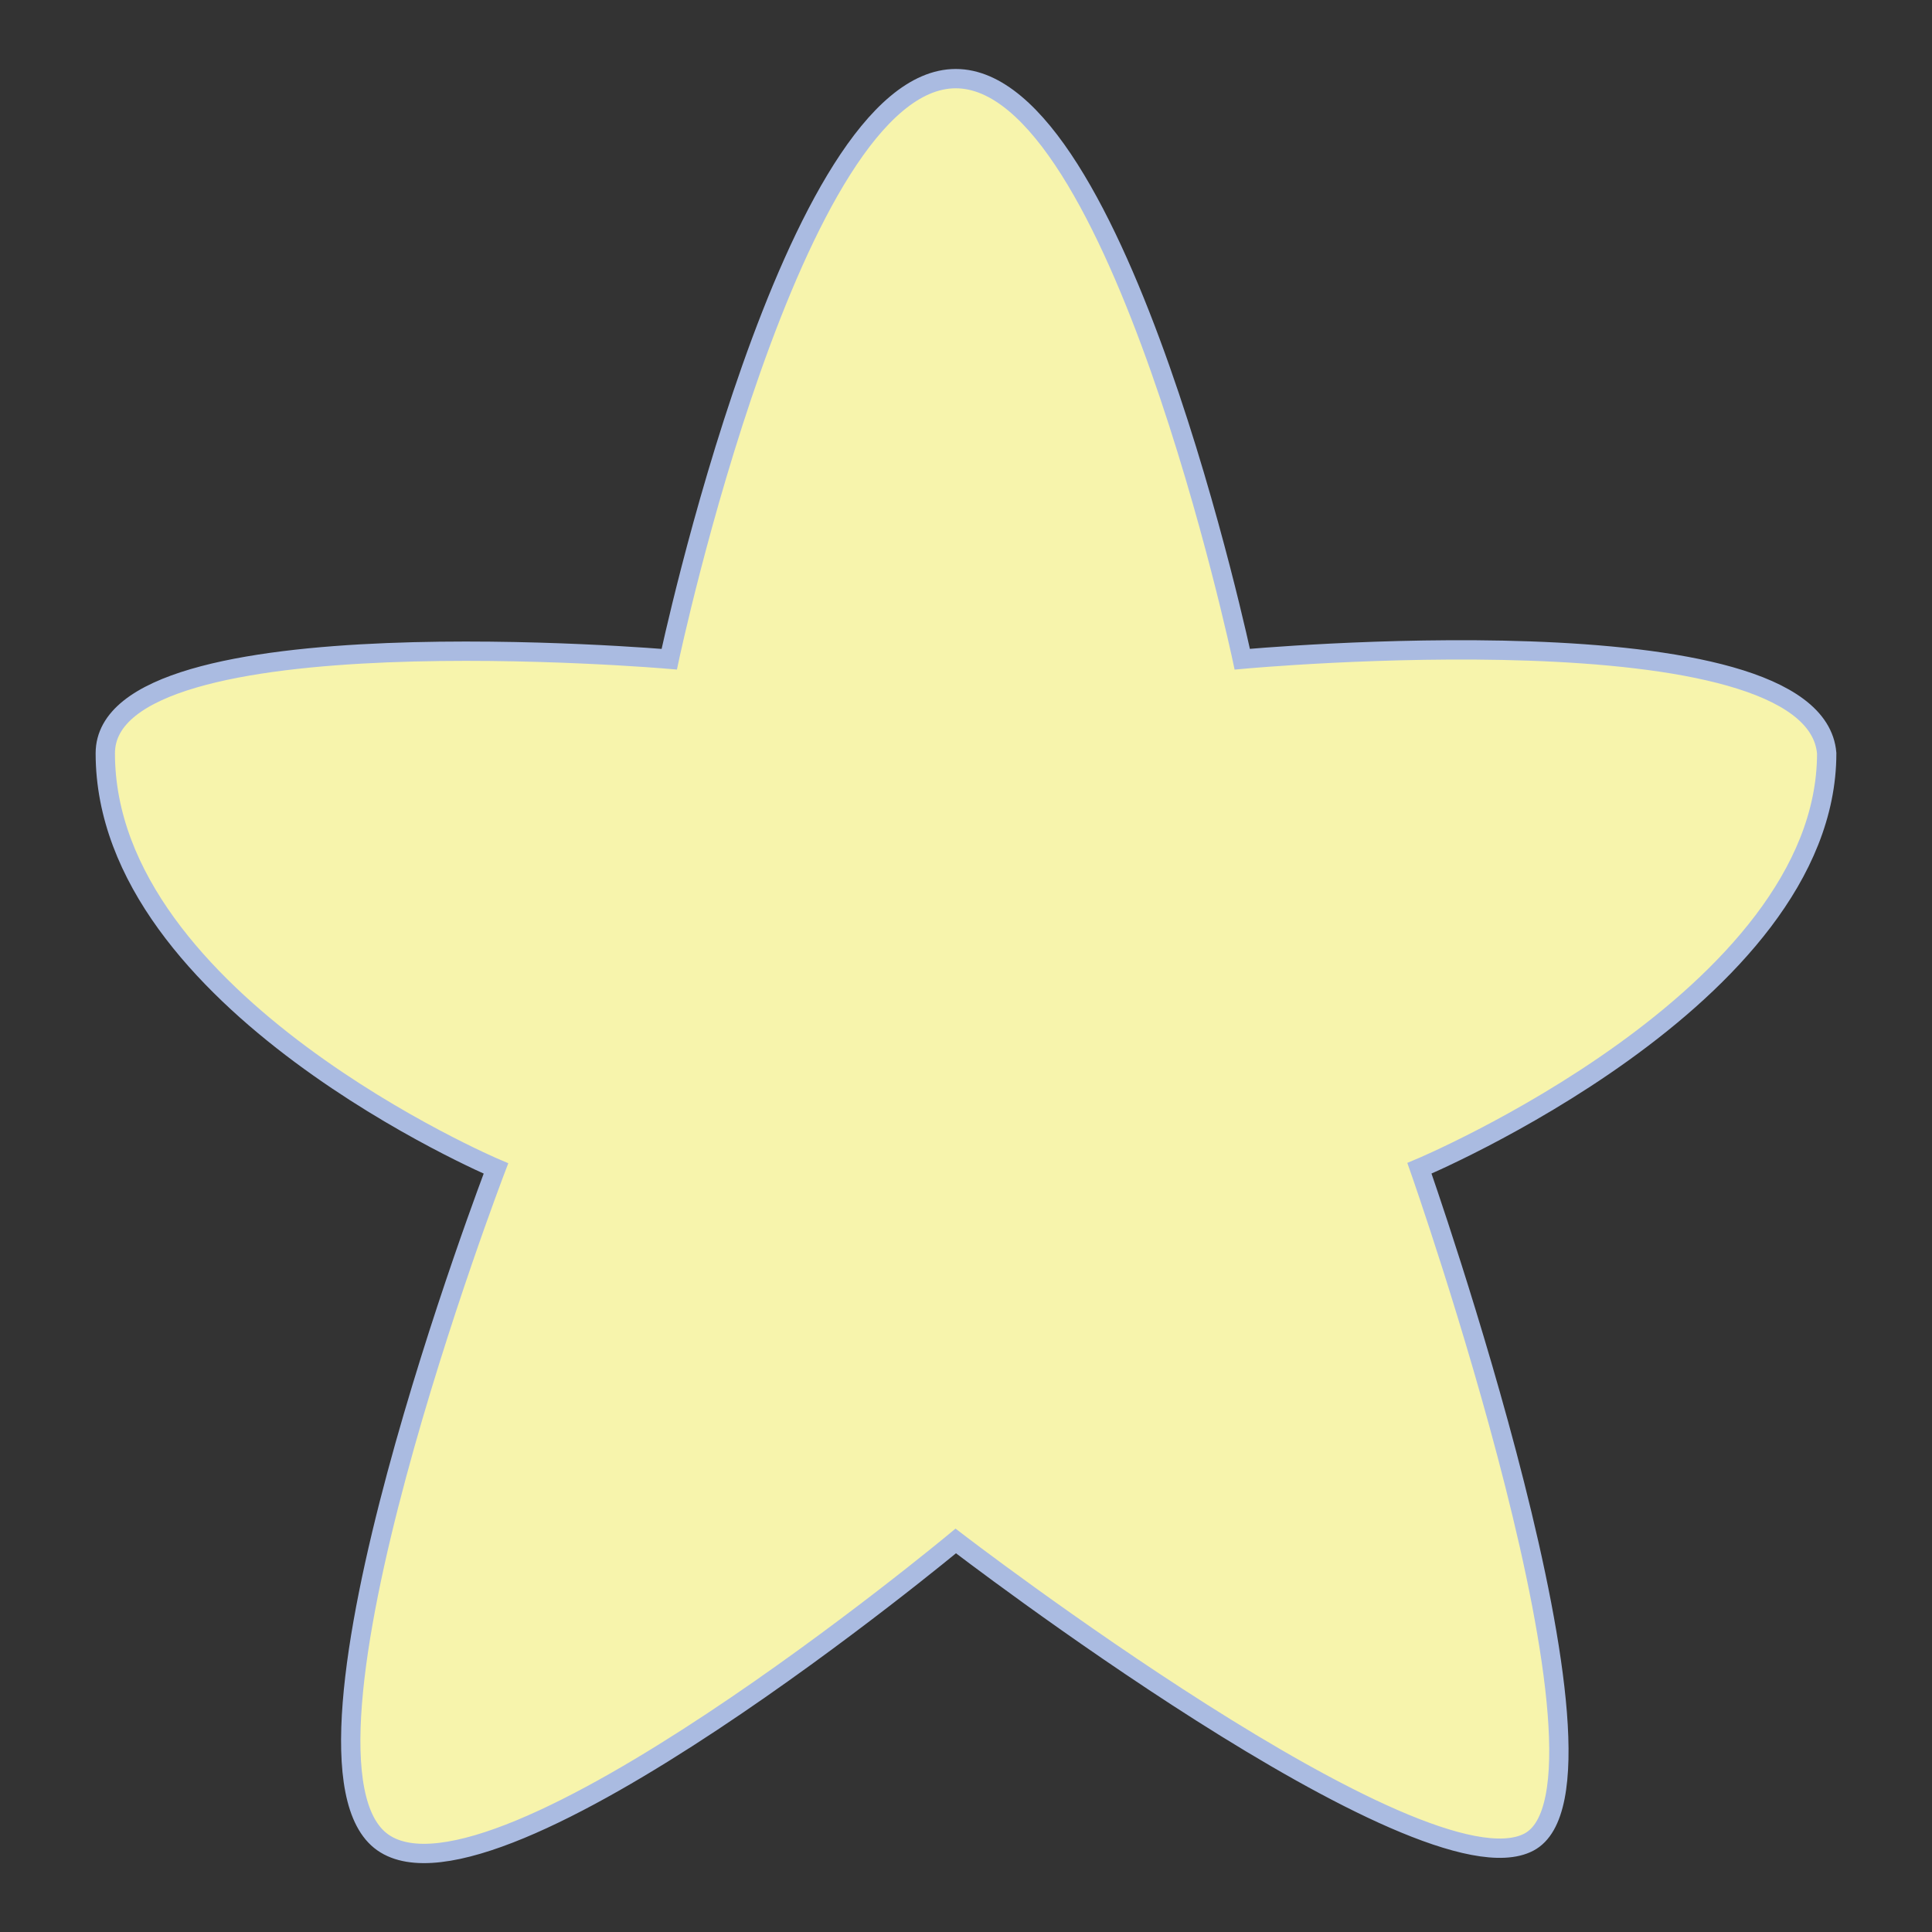 <?xml version="1.0" encoding="utf-8"?>
<!-- Generator: Adobe Illustrator 25.0.0, SVG Export Plug-In . SVG Version: 6.00 Build 0)  -->
<svg version="1.1" id="Layer_1" xmlns="http://www.w3.org/2000/svg" xmlns:xlink="http://www.w3.org/1999/xlink" x="0px" y="0px"
	 viewBox="0 0 100 100" style="enable-background:new 0 0 100 100;" xml:space="preserve">
<rect x="0" y="0" width="100" height="100" fill="#333333" stroke="none"/>
<style type="text/css">
	.st0{fill:#F7F4AC;stroke:#AABBE1;stroke-miterlimit:10;}
</style>
<path class="st0" d="M49.47,4.07c8.45,0,14.83,30.05,14.83,30.05s29.62-2.75,30.25,4.87c0,12.65-21.08,21.48-21.08,21.48
	s11.25,31.97,5.66,34.88c-5.58,2.92-29.66-15.59-29.66-15.59S25.71,99.52,19.81,95.36s5.86-34.88,5.86-34.88S5.45,51.9,5.45,38.99
	c0-7.39,29.19-4.87,29.19-4.87S41.02,4.07,49.47,4.07z"/>
</svg>

